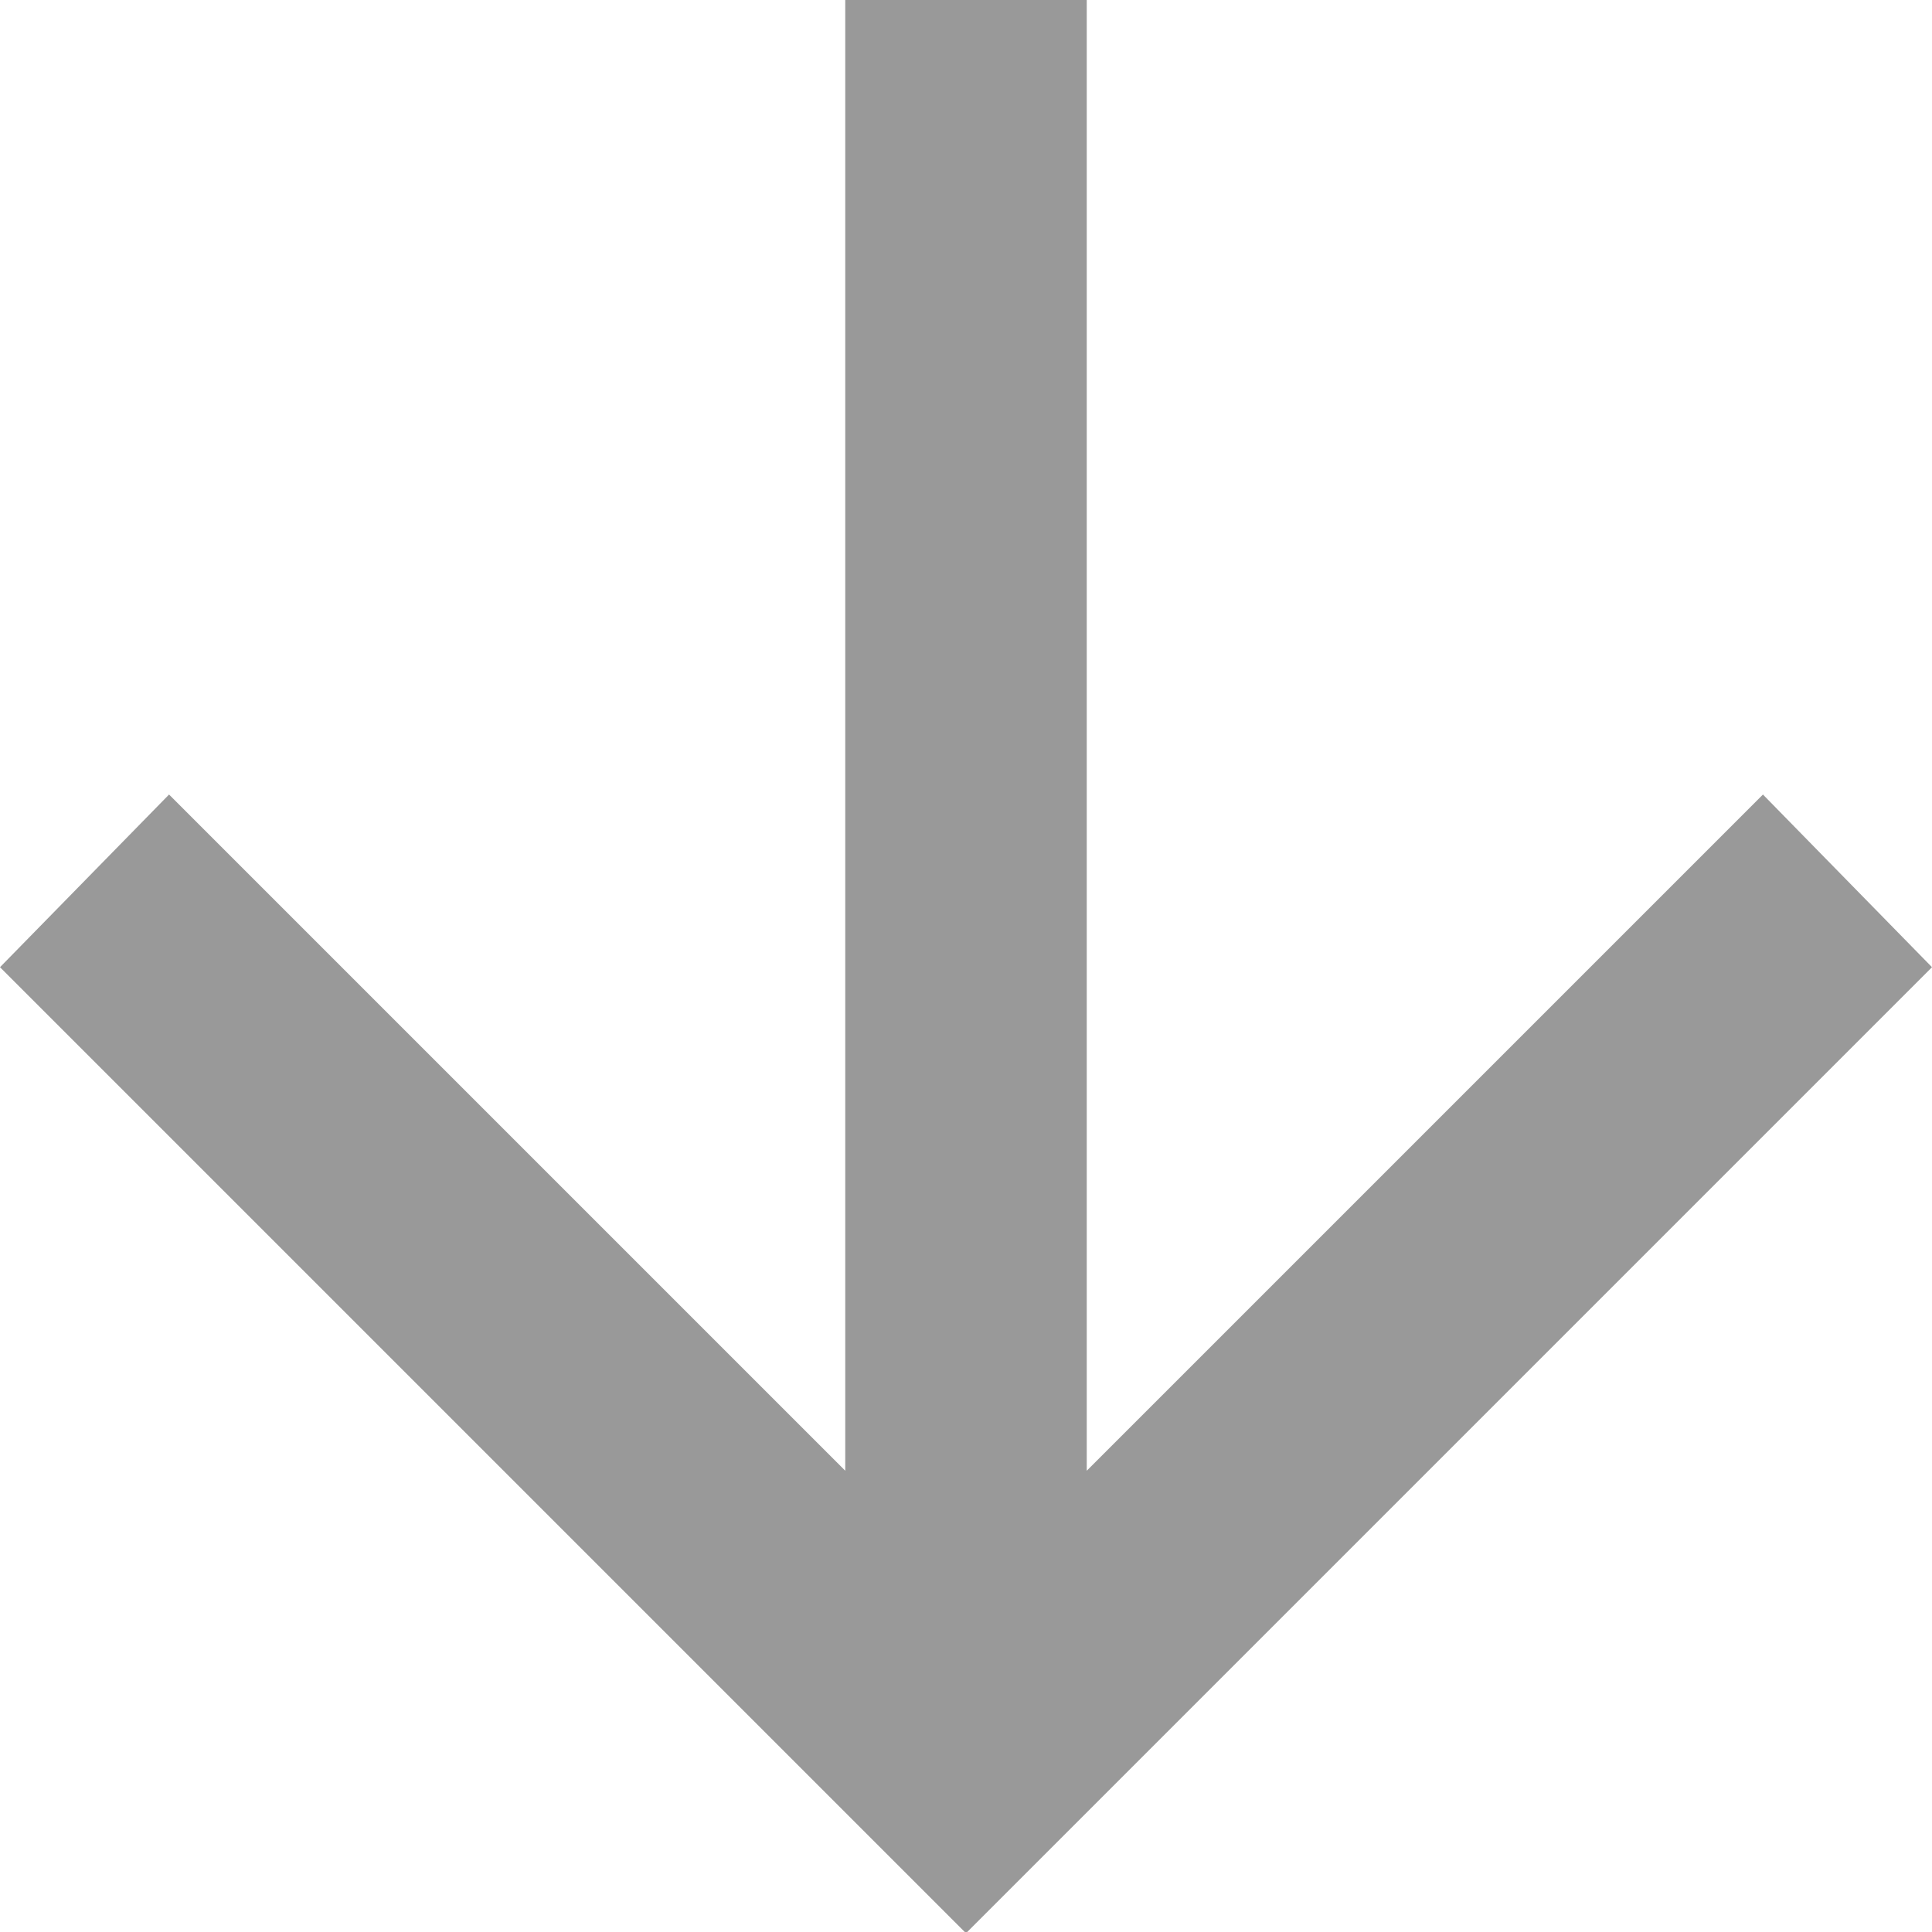 <svg xmlns="http://www.w3.org/2000/svg" viewBox="0 0 16 16"><defs><style>.cls-1{fill:#999;stroke-width:0px;}</style></defs><path class="cls-1" d="m7,0v12.18L1.4,6.58l-1.4,1.43,8,8,8-8-1.4-1.43-5.6,5.6V0h-2Z"/></svg>